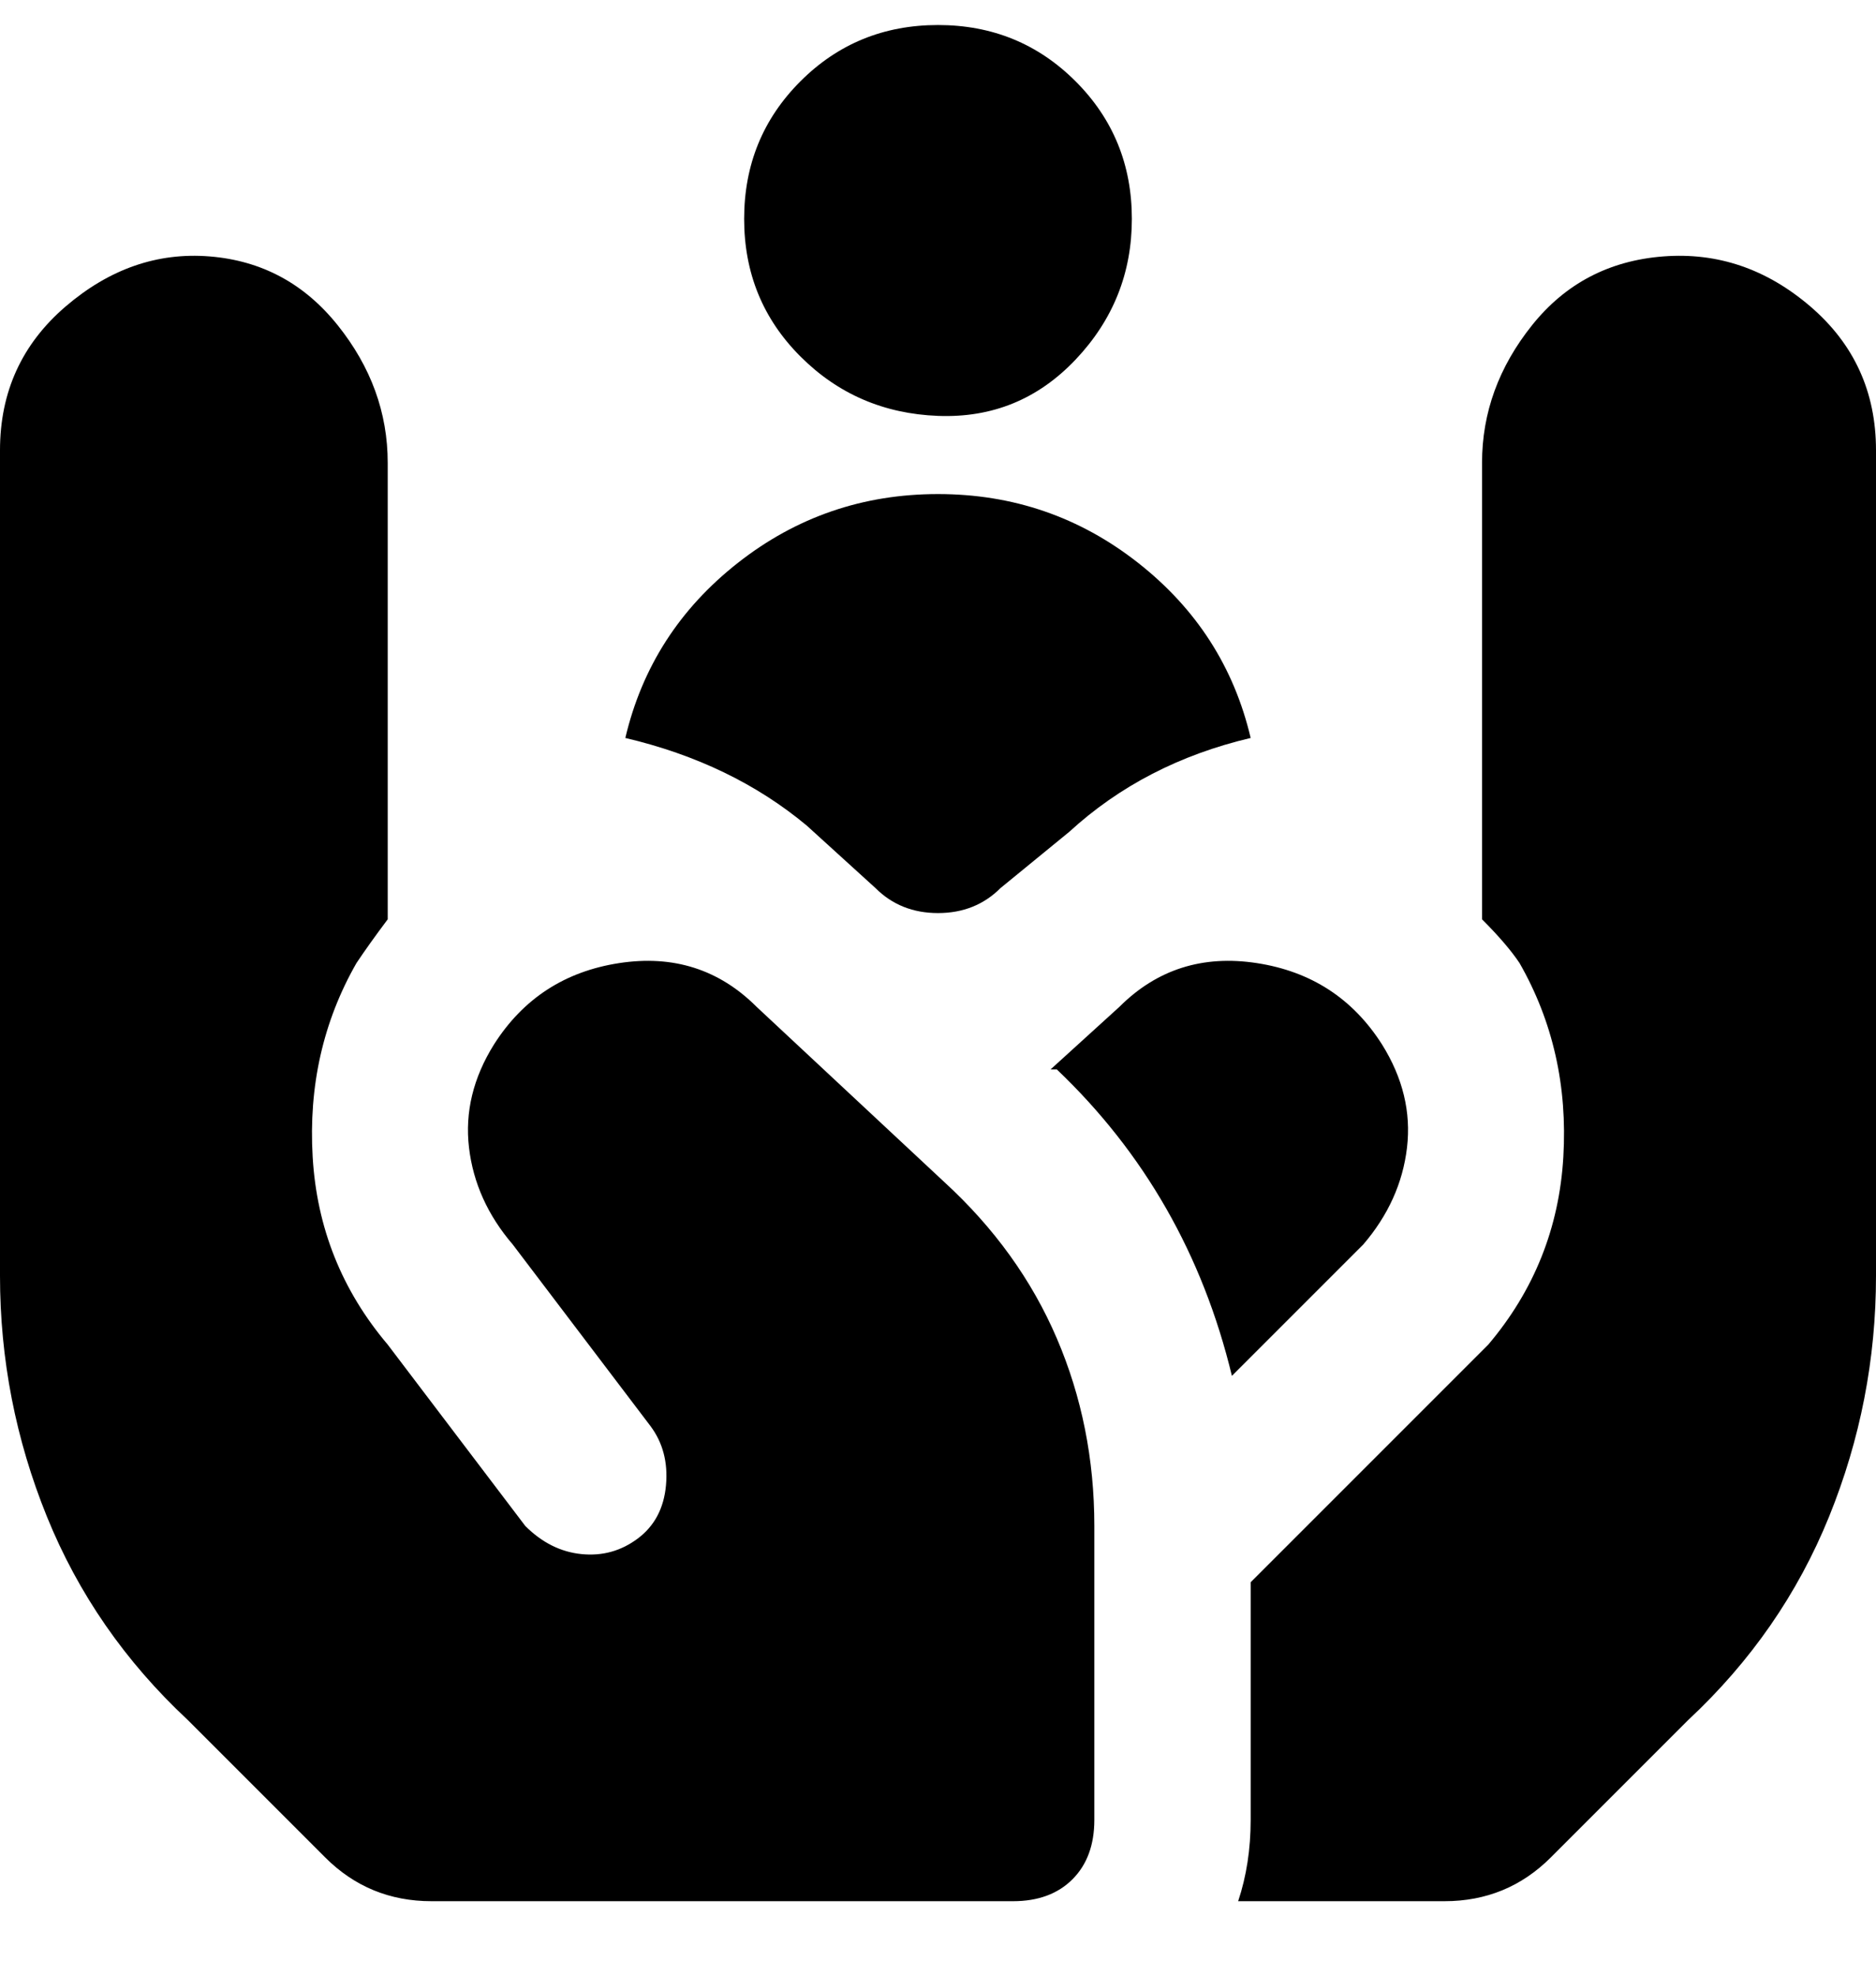 <svg viewBox="0 0 300 316" xmlns="http://www.w3.org/2000/svg"><path d="M119 35q0-13 9-22t22-9q13 0 22 9t9 22q0 13-9 22.5t-22 9q-13-.5-22-9.5t-9-22zm10 97l11 10q4 4 10 4t10-4l11-9q12-11 29-15-4-17-18-28t-32-11q-18 0-32 11t-18 28q17 4 29 14zm22 57q12 11 18 25t6 30v47q0 6-3.5 9.5T162 304H69q-10 0-17-7l-22-22q-15-14-22.5-32.5T0 204V72q0-14 10.5-23t23-8Q46 42 54 52t8 22v73q-3 4-5 7-8 14-7 31t12 30l22 29q4 4 9 4.5t9-2.5q4-3 4.5-8.5T104 228l-22-29q-6-7-7-15.5t4-16.5q7-11 20-13t22 7l30 28zM300 72v132q0 20-7.5 38.5T270 275l-22 22q-7 7-17 7h-33q2-6 2-13v-38l38-38q11-13 12-30t-7-31q-2-3-6-7V74q0-12 8-22t21-11q13-1 23.5 8T300 72zm-82 127l-21 21q-7-29-28-49h-1l11-10q9-9 22-7t20 13q5 8 4 16.5t-7 15.5z"/></svg>